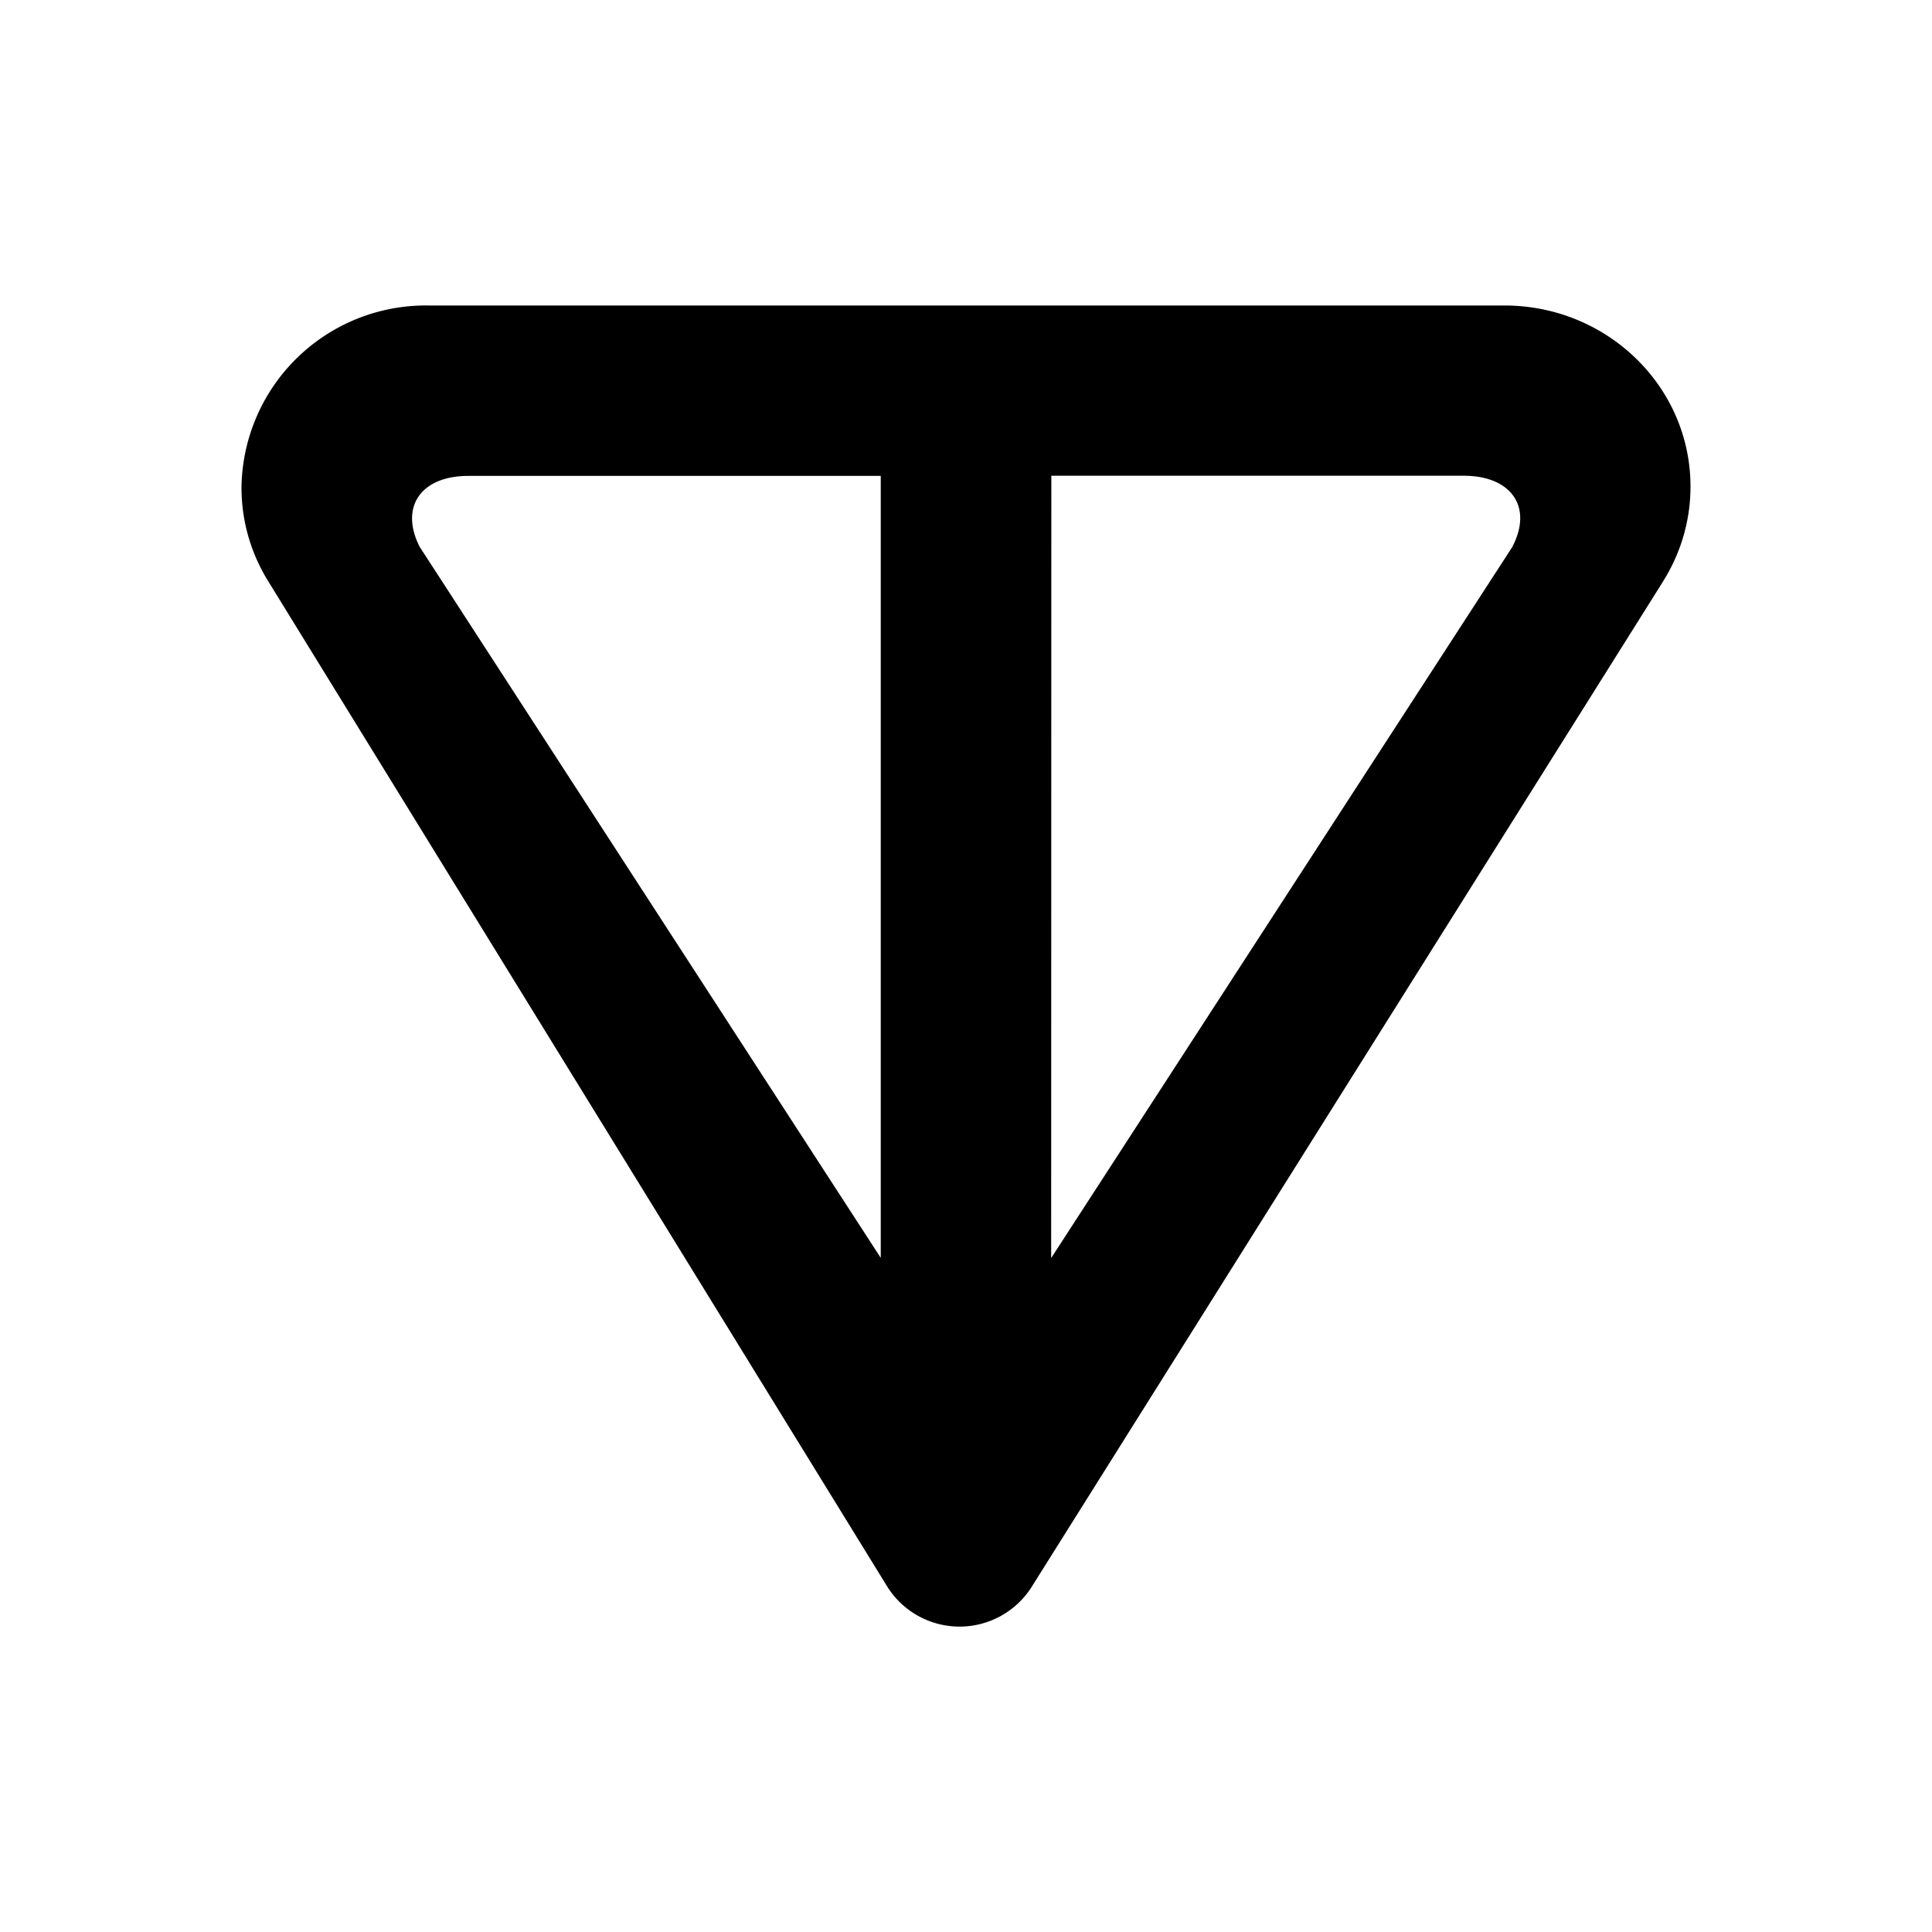 <svg xmlns="http://www.w3.org/2000/svg" xmlns:xlink="http://www.w3.org/1999/xlink" width="24" height="24" viewBox="0 0 24 24"><path fill="currentColor" d="m20.661 7.22l-7.846 12.494a1.06 1.06 0 0 1-1.794-.006L3.328 7.214A2.2 2.2 0 0 1 3 6.05a2.29 2.29 0 0 1 2.324-2.255h13.362C19.963 3.794 21 4.8 21 6.044c0 .413-.116.82-.339 1.175M5.218 6.8l5.723 8.826V5.912H5.816c-.592 0-.857.392-.598.89m7.84 8.826L18.783 6.8c.265-.497-.006-.89-.599-.89H13.06z"/></svg>